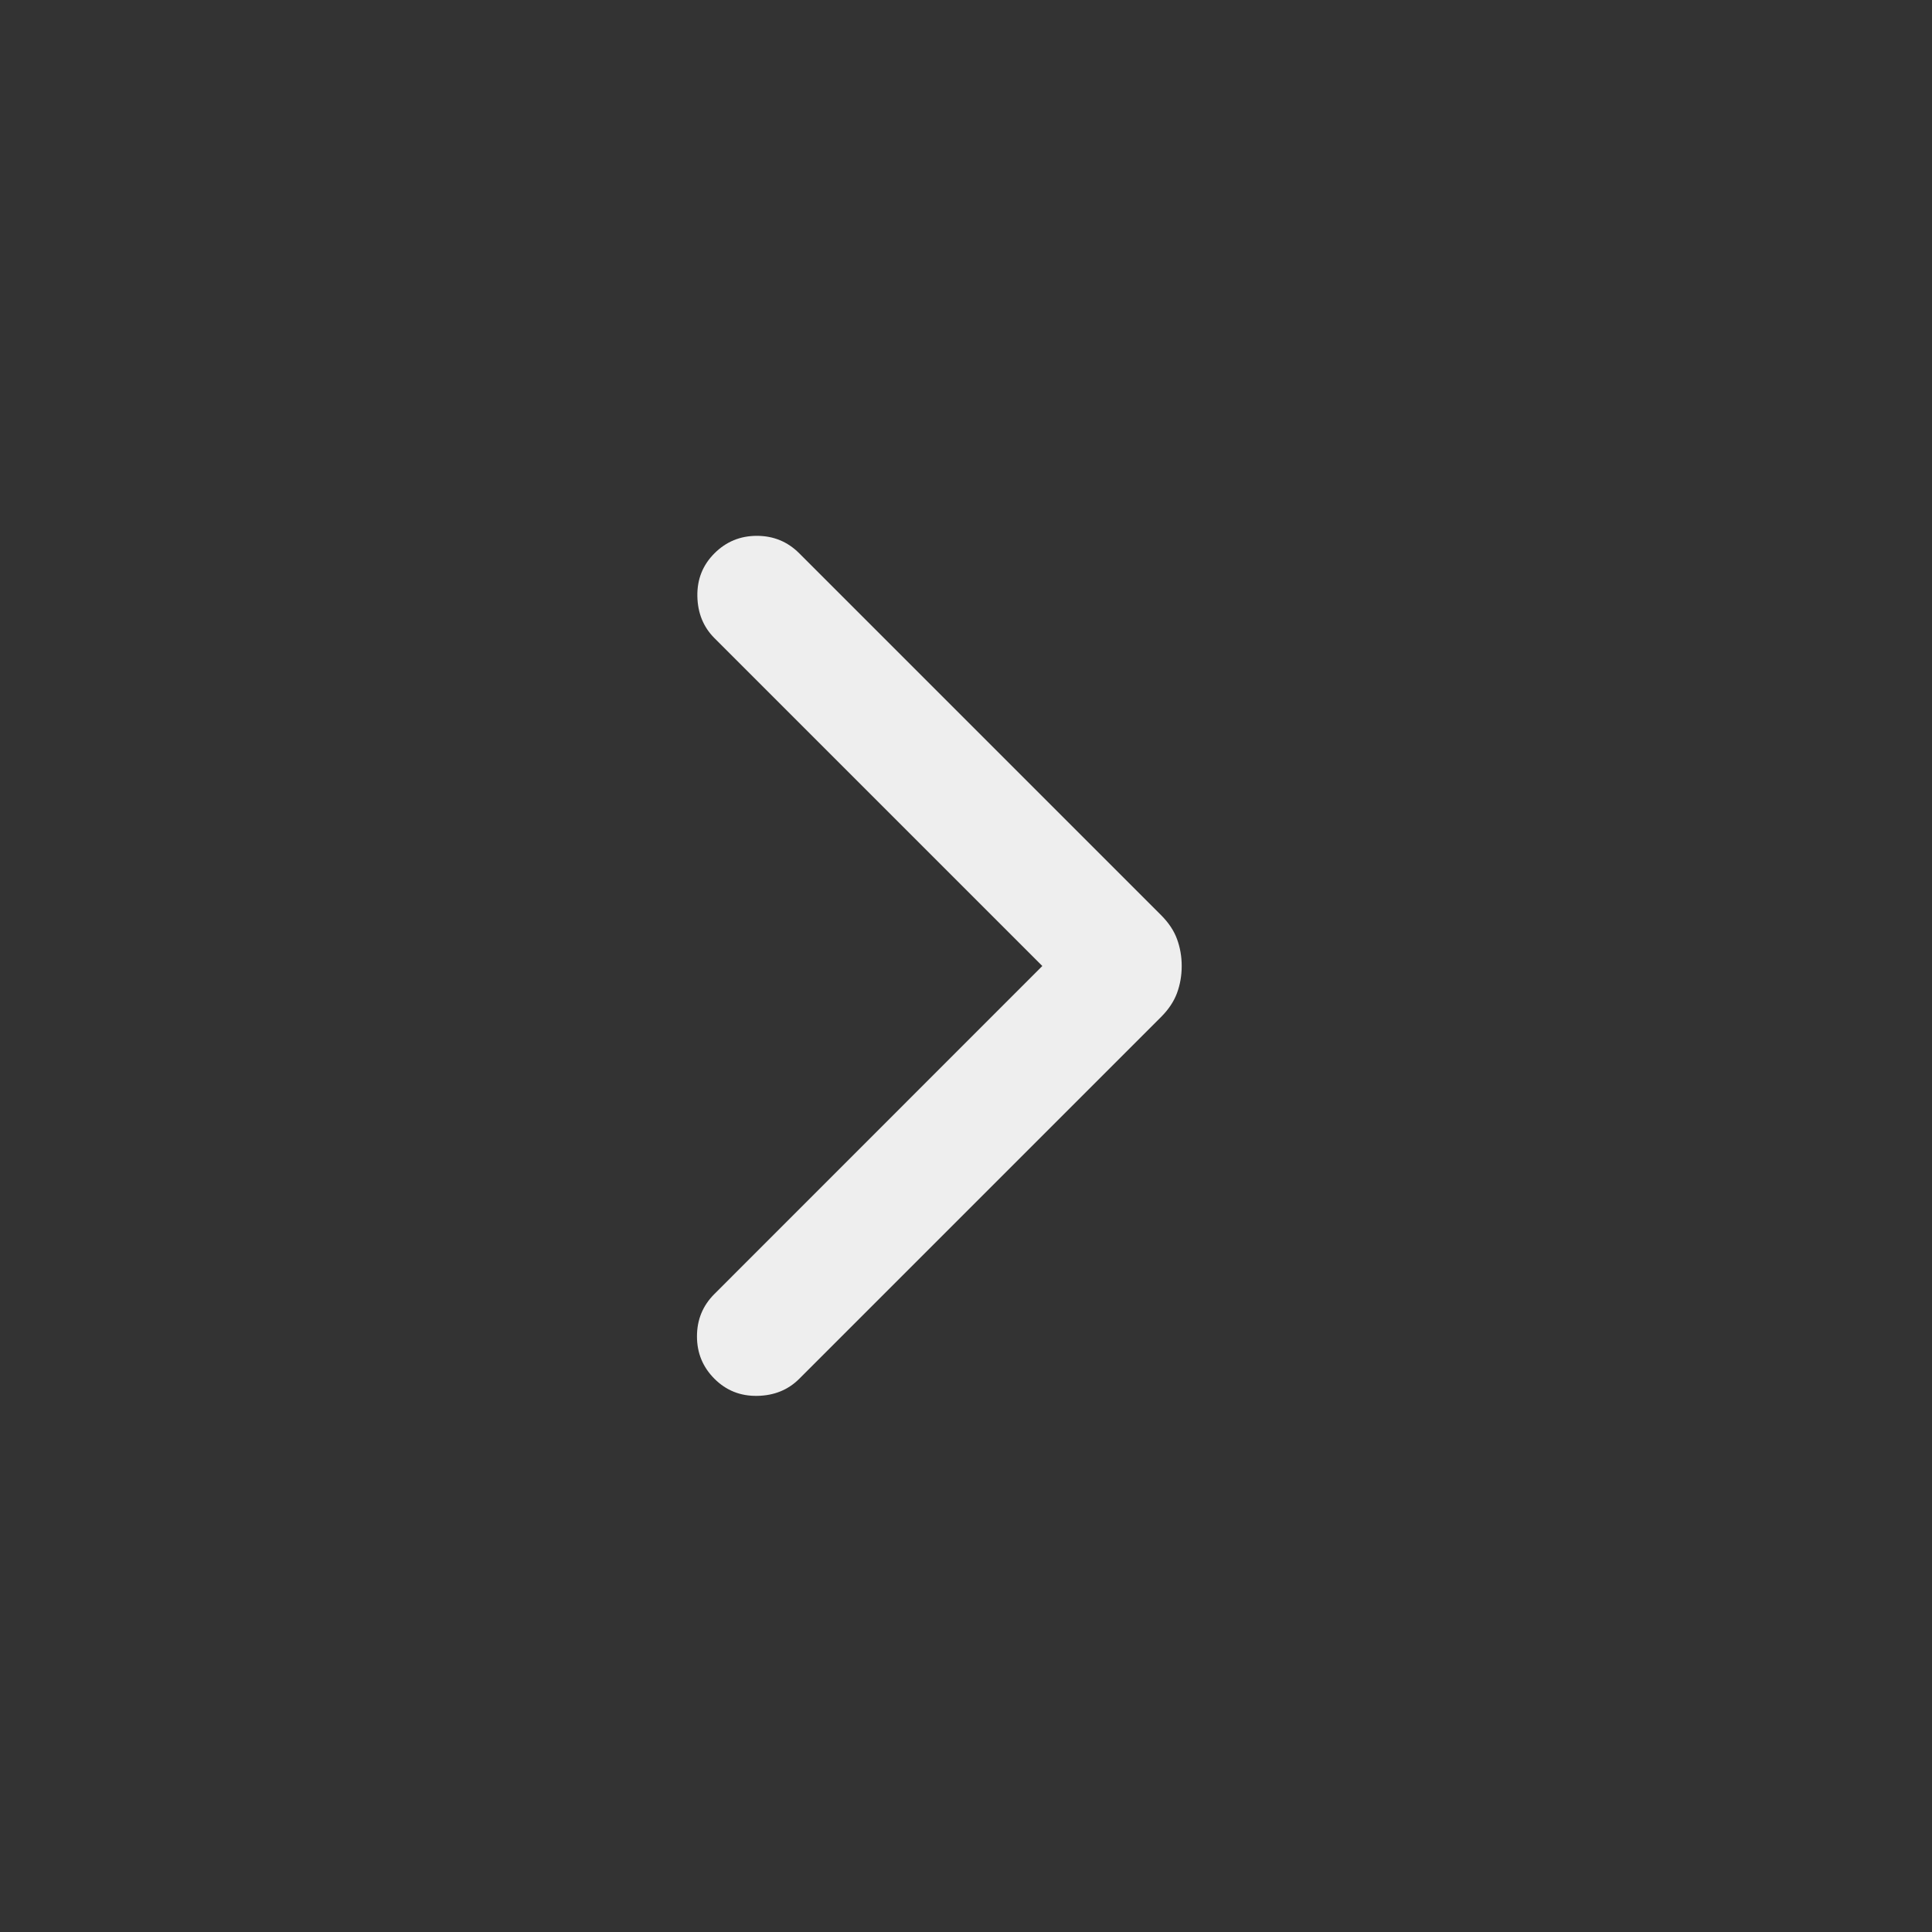 <svg width="20" height="20" viewBox="0 0 20 20" fill="none" xmlns="http://www.w3.org/2000/svg">
<rect x="0" y="0" width="20" height="20" fill="#333333" stroke="none"/>
<mask id="mask0_479_4033" style="mask-type:alpha" maskUnits="userSpaceOnUse" x="0" y="0" width="20" height="20">
<rect width="20" height="20" fill="#D9D9D9"/>
</mask>
<g mask="url(#mask0_479_4033)">
<path d="M10.79 10L7.396 6.606C7.281 6.491 7.222 6.346 7.219 6.171C7.216 5.996 7.275 5.849 7.396 5.728C7.517 5.607 7.663 5.547 7.835 5.547C8.007 5.547 8.153 5.607 8.274 5.728L12.019 9.473C12.097 9.551 12.152 9.633 12.184 9.72C12.216 9.807 12.233 9.9 12.233 10C12.233 10.101 12.216 10.194 12.184 10.281C12.152 10.367 12.097 10.45 12.019 10.528L8.274 14.273C8.159 14.388 8.014 14.447 7.839 14.45C7.664 14.453 7.517 14.394 7.396 14.273C7.275 14.152 7.215 14.006 7.215 13.834C7.215 13.662 7.275 13.515 7.396 13.395L10.79 10Z" fill="#EEEEEE"/>
</g>
</svg>
